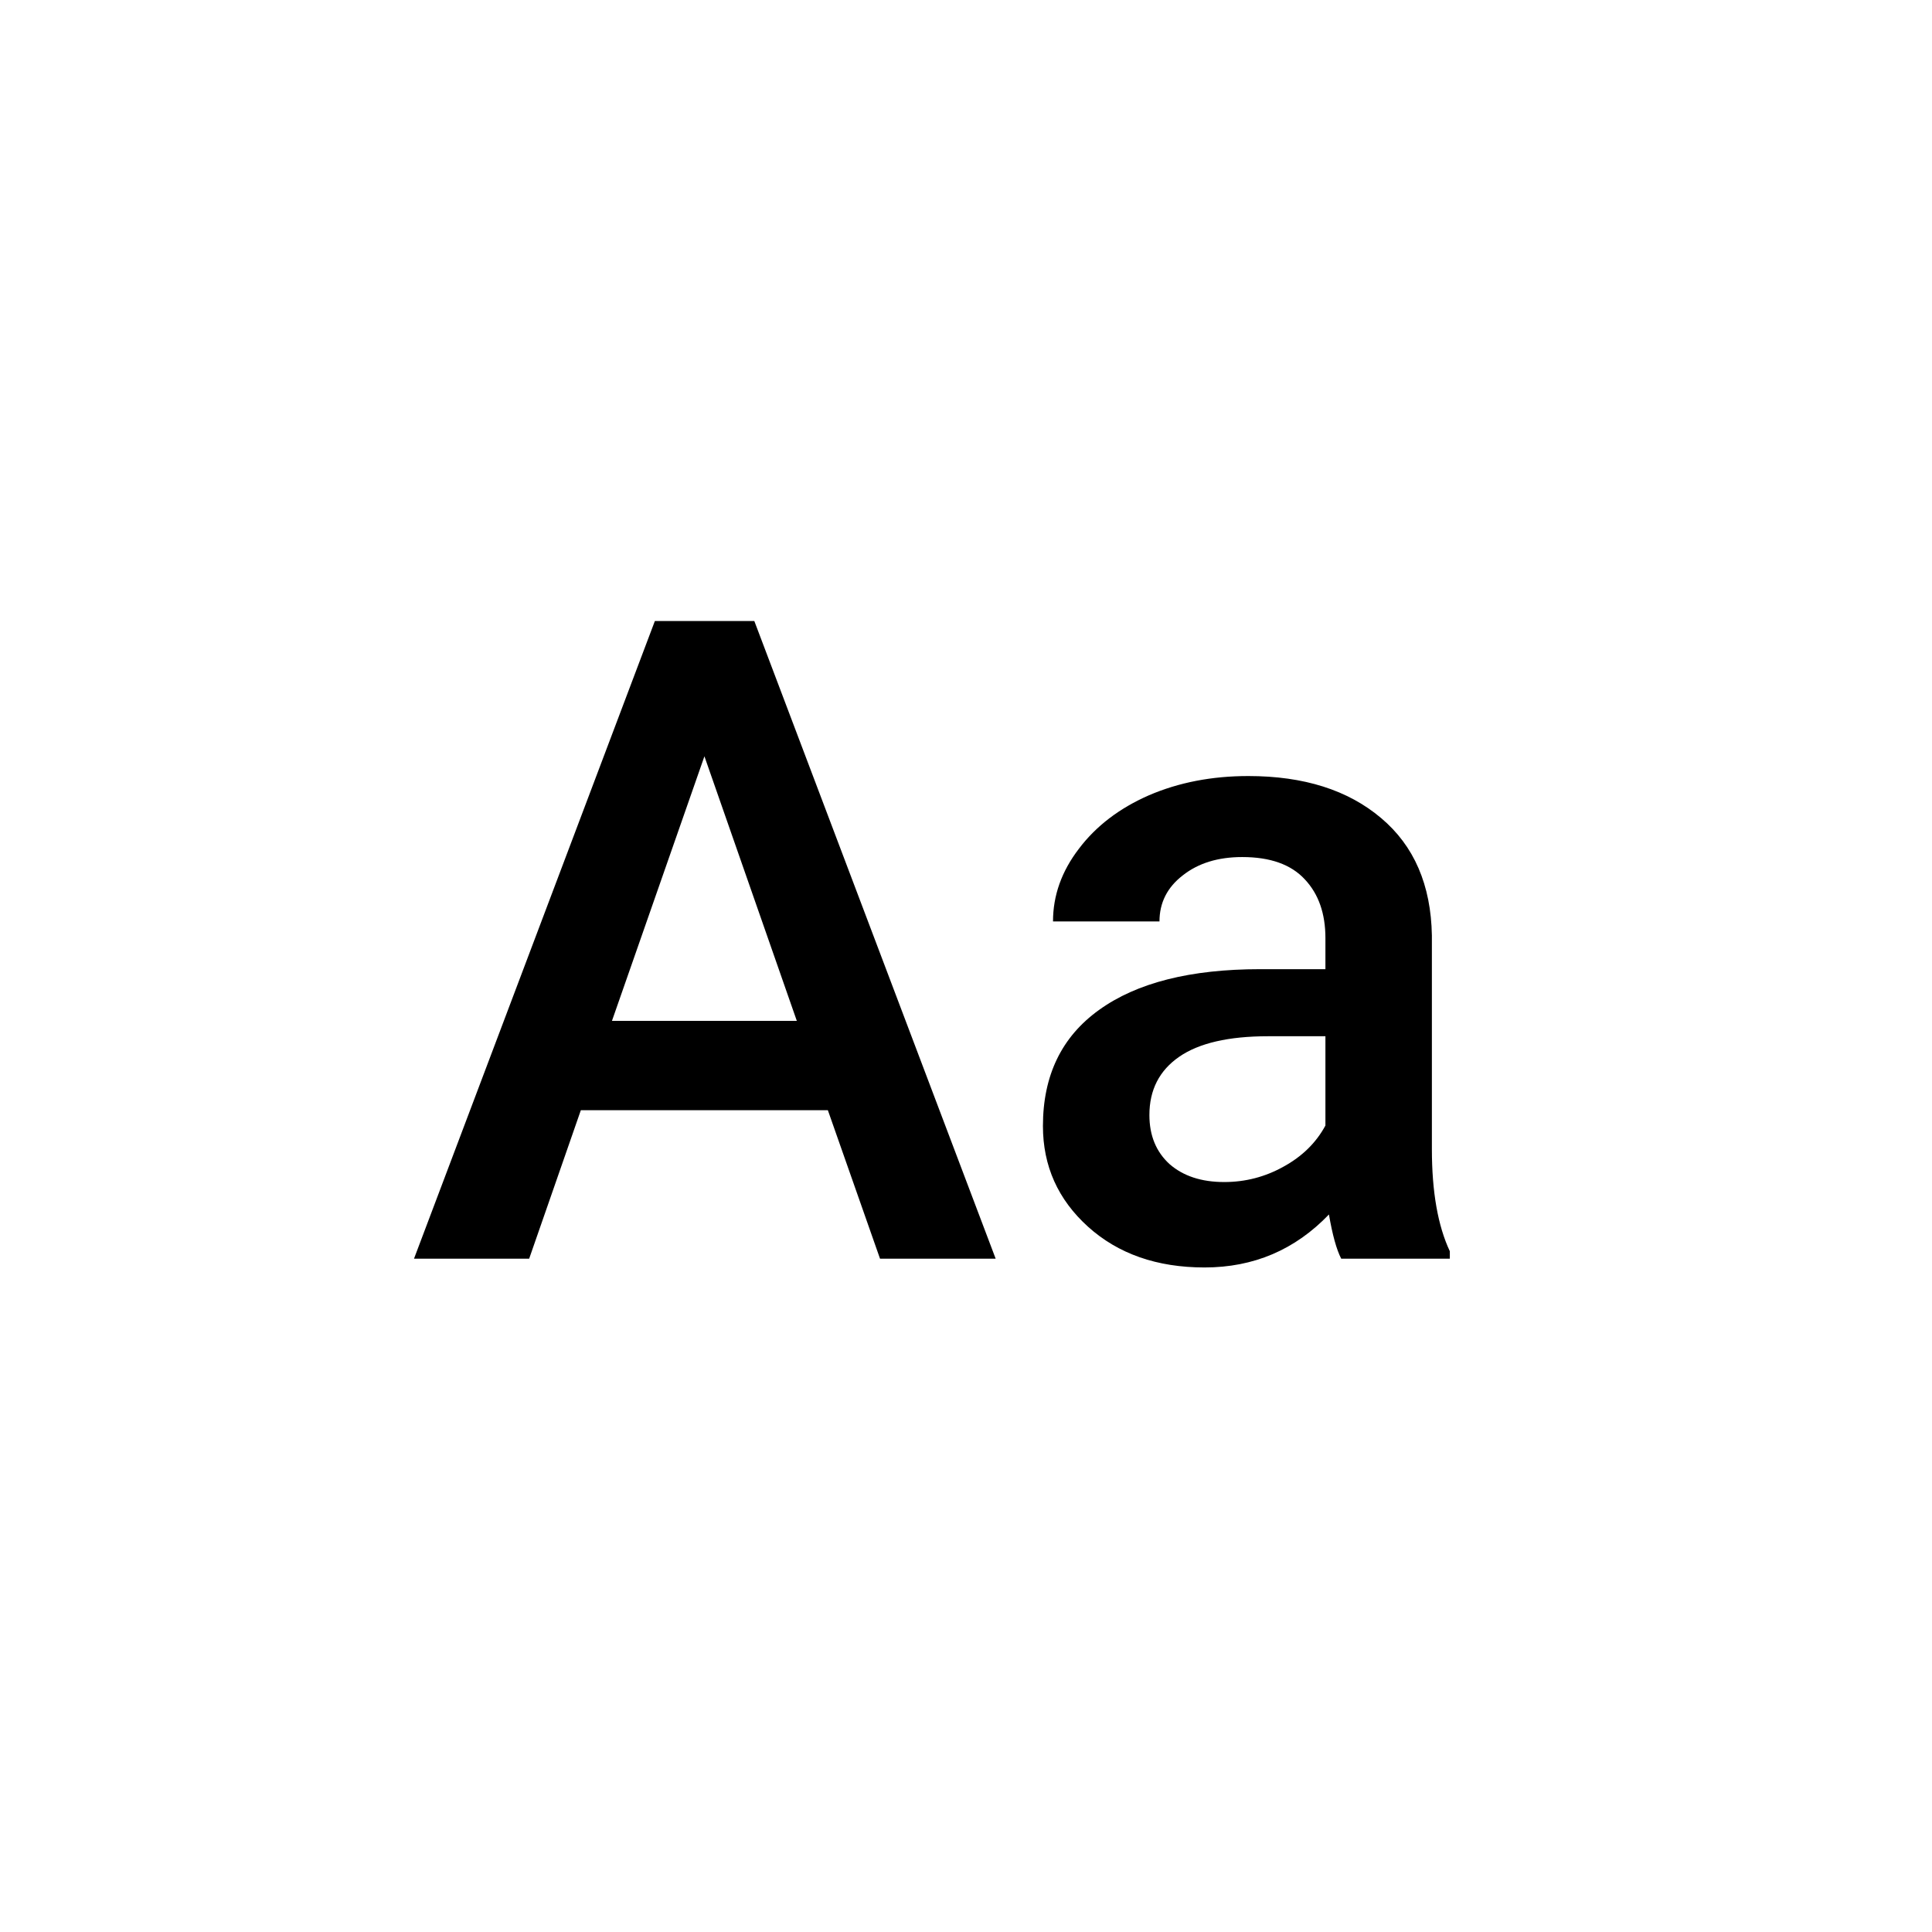 <svg xmlns="http://www.w3.org/2000/svg" fill="none" viewBox="0 0 28 28"><path fill="currentColor" d="M11.998 16.09H8.418L7.669 18.242H6L9.491 9H10.932L14.43 18.242H12.754L11.998 16.09ZM8.869 14.795H11.548L10.209 10.961L8.869 14.795Z"/><path fill="currentColor" d="M19.438 18.242C19.37 18.111 19.311 17.897 19.26 17.601C18.769 18.113 18.169 18.369 17.457 18.369C16.768 18.369 16.205 18.172 15.769 17.779C15.333 17.385 15.115 16.899 15.115 16.319C15.115 15.587 15.386 15.026 15.928 14.637C16.474 14.243 17.252 14.046 18.264 14.046H19.209V13.596C19.209 13.24 19.11 12.957 18.911 12.745C18.712 12.529 18.41 12.421 18.003 12.421C17.652 12.421 17.364 12.51 17.14 12.688C16.916 12.861 16.804 13.084 16.804 13.354H15.261C15.261 12.978 15.386 12.627 15.636 12.301C15.885 11.971 16.224 11.713 16.651 11.526C17.083 11.34 17.563 11.247 18.092 11.247C18.896 11.247 19.537 11.45 20.016 11.856C20.494 12.258 20.739 12.825 20.752 13.558V16.655C20.752 17.273 20.839 17.766 21.012 18.134V18.242H19.438ZM17.743 17.131C18.048 17.131 18.334 17.057 18.6 16.909C18.871 16.761 19.074 16.562 19.209 16.312V15.018H18.378C17.807 15.018 17.377 15.117 17.089 15.316C16.802 15.515 16.658 15.796 16.658 16.16C16.658 16.456 16.755 16.693 16.95 16.871C17.149 17.045 17.413 17.131 17.743 17.131Z"/></svg>